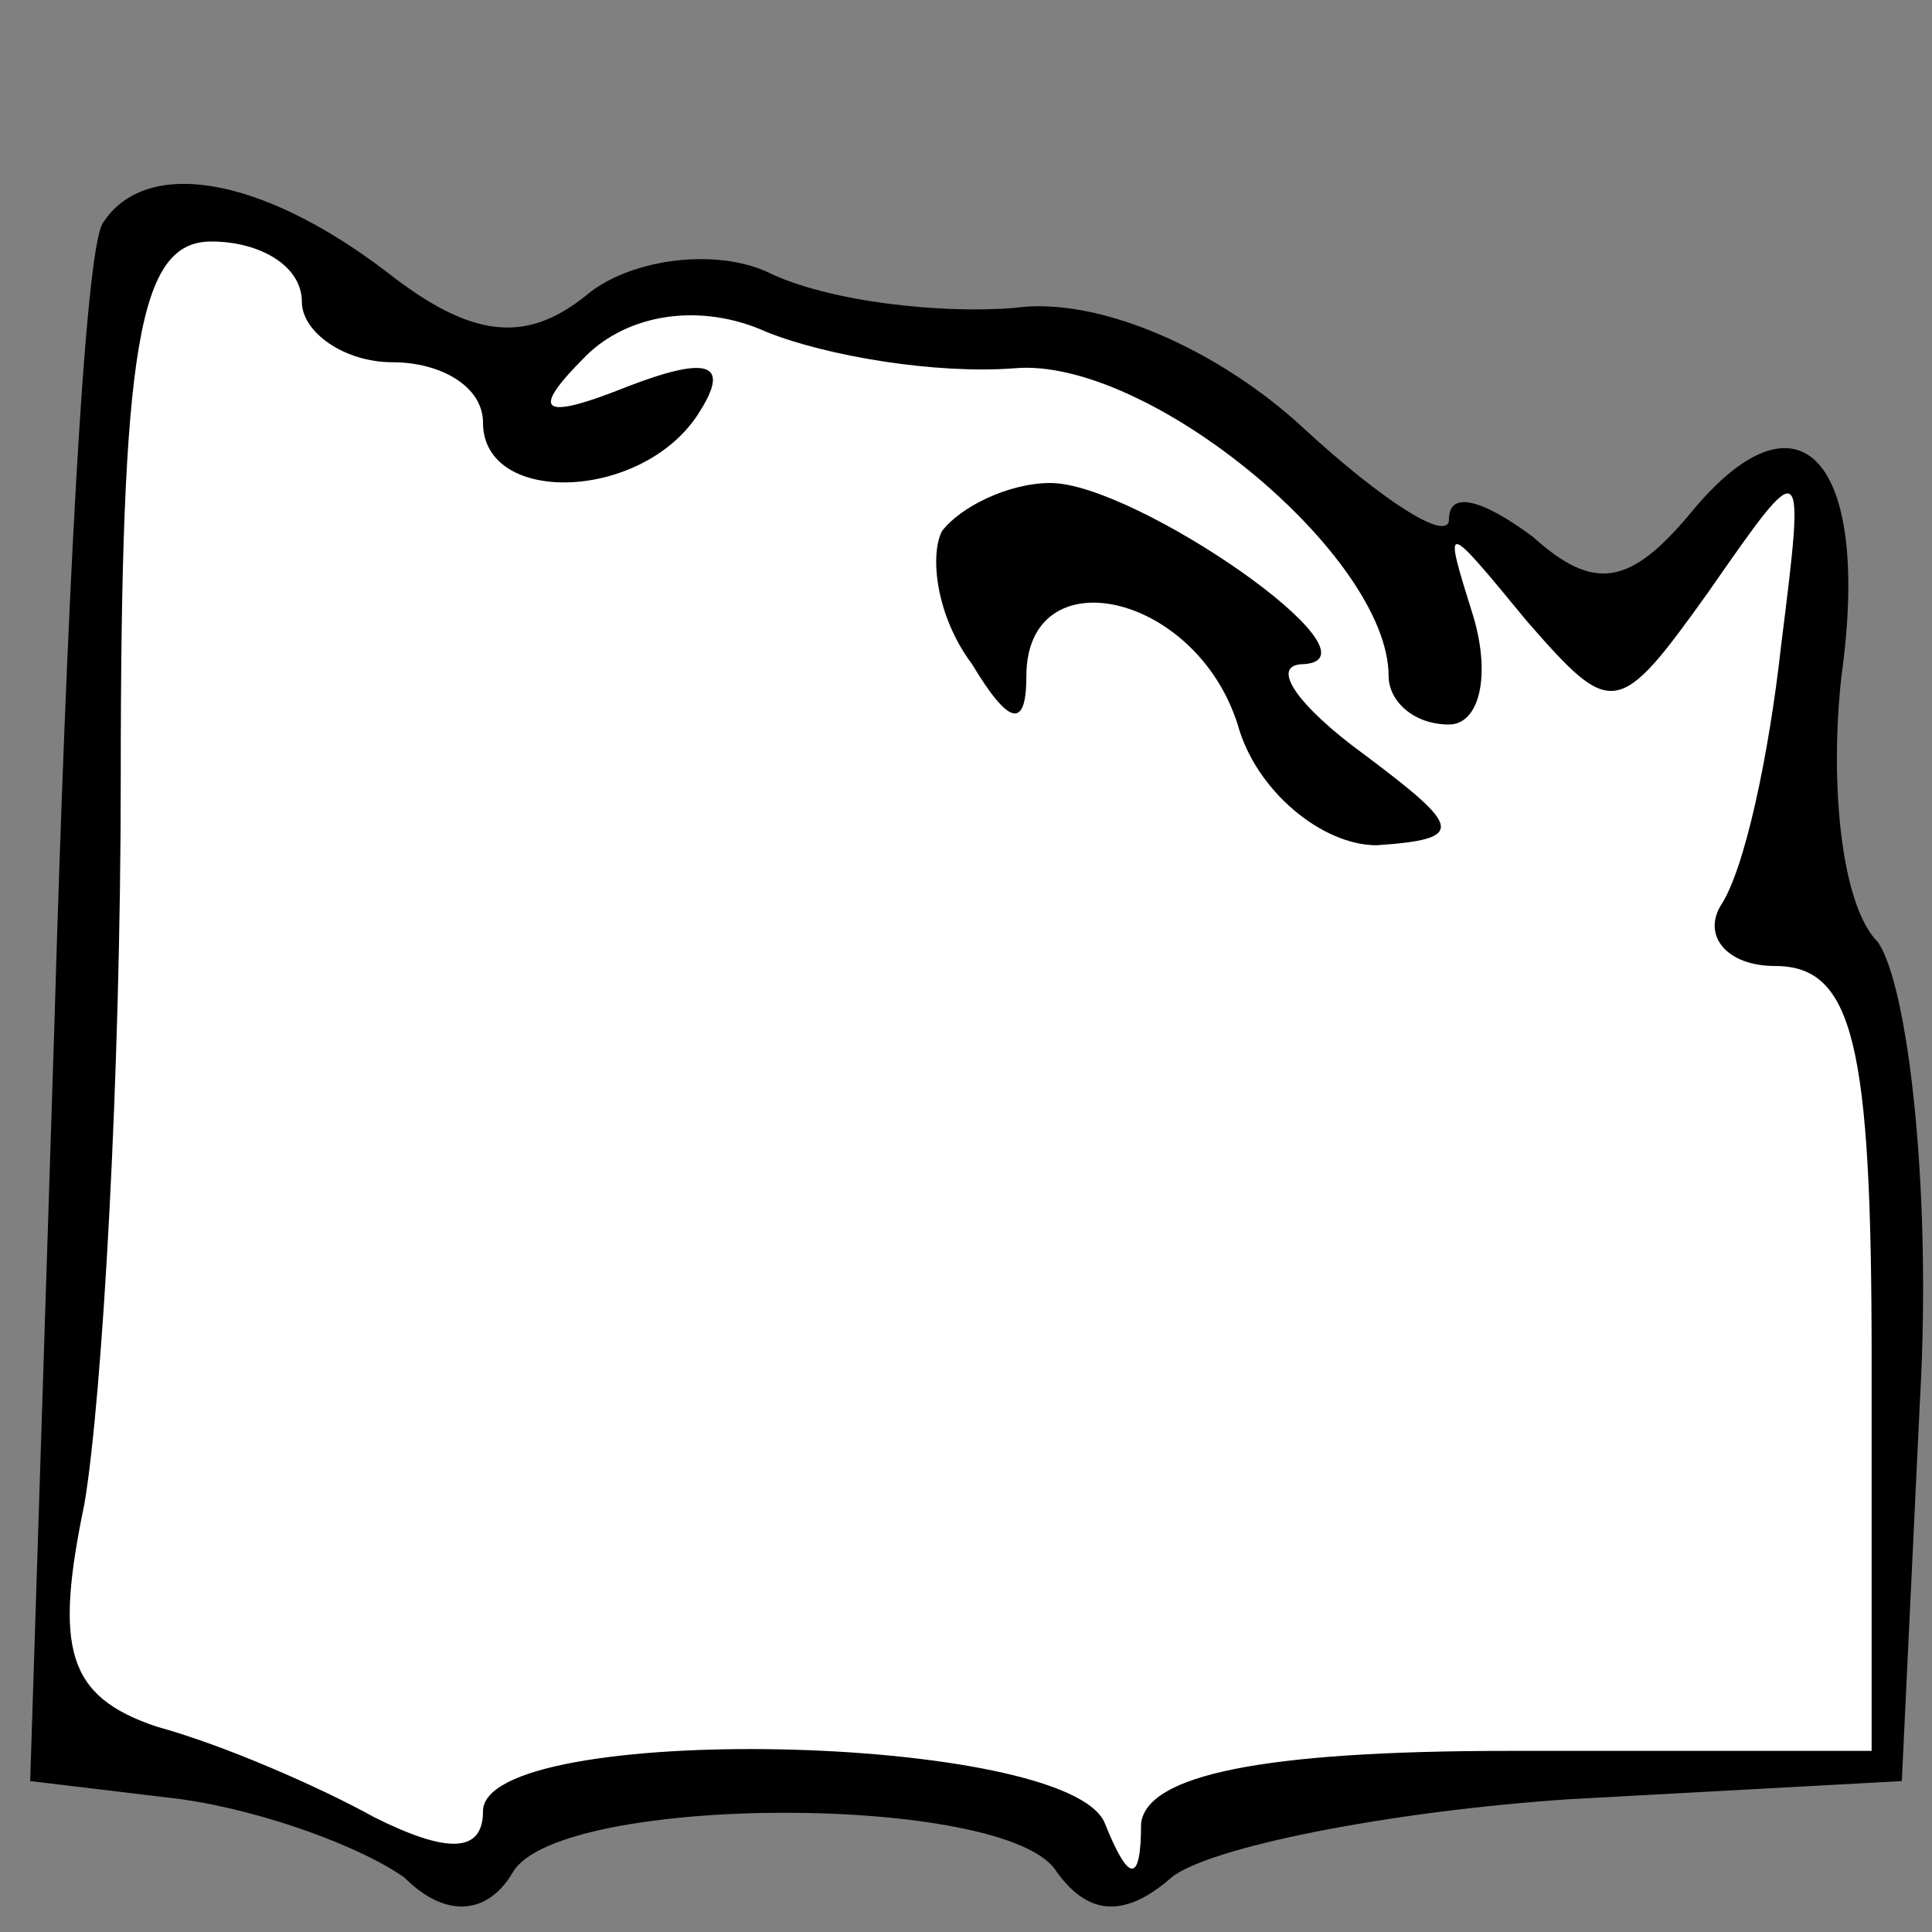 <?xml version="1.0" standalone="no"?>
<!DOCTYPE svg PUBLIC "-//W3C//DTD SVG 20010904//EN"
 "http://www.w3.org/TR/2001/REC-SVG-20010904/DTD/svg10.dtd">
<svg version="1.0" xmlns="http://www.w3.org/2000/svg"
 width="32pt" height="32pt" viewBox="0 0 32 32"
 preserveAspectRatio="xMidYMid meet">
<rect x="0" y="0" width="32" height="32" fill="#808080" stroke="none"/>
<g transform="translate(0,32) scale(0.1,-0.1)"
fill="#000000" stroke="none">
<path fill="#000000" stroke="none" d="M17 283 c-3 -5 -6 -64 -8 -133 l-4
-125 25 -3 c14 -2 30 -8 37 -13 7 -7 14 -6 18 1 8 13 82 13 90 0 5 -7 11 -8
19 -1 6 5 36 11 66 13 l55 3 3 63 c2 35 -2 69 -7 76 -6 6 -8 26 -6 44 5 36 -7
49 -25 27 -10 -12 -16 -13 -26 -4 -8 6 -14 8 -14 3 0 -4 -11 3 -24 15 -14 13
-34 22 -48 20 -12 -1 -31 1 -41 6 -9 4 -23 2 -30 -4 -10 -8 -19 -7 -33 4 -21
16 -40 19 -47 8z"/>
<path fill="#ffffff" stroke="none" d="M50 270 c0 -5 7 -10 15 -10 8 0 15 -4
15 -10 0 -14 27 -13 36 2 5 8 1 9 -12 4 -15 -6 -16 -4 -7 5 7 7 19 9 30 4 10
-4 28 -7 41 -6 22 2 62 -31 62 -51 0 -4 4 -8 10 -8 5 0 7 8 4 18 -5 16 -5 16
9 -1 14 -16 15 -16 30 5 16 23 16 23 12 -9 -2 -18 -6 -37 -10 -43 -3 -5 1 -10
9 -10 13 0 16 -13 16 -65 l0 -65 -60 0 c-41 0 -60 -4 -61 -12 0 -10 -2 -10 -6
0 -6 15 -103 17 -103 2 0 -7 -6 -7 -18 -1 -9 5 -25 12 -36 15 -15 5 -17 13
-12 37 3 18 6 71 6 120 0 72 3 89 15 89 8 0 15 -4 15 -10z"/>
<path fill="#000000" stroke="none" d="M156 232 c-2 -4 -1 -14 5 -22 6 -10 9
-11 9 -2 0 20 28 14 35 -8 3 -11 14 -20 23 -20 15 1 14 3 -2 15 -11 8 -16 15
-10 15 14 1 -28 30 -42 30 -7 0 -15 -4 -18 -8z"/>
</g>
</svg>
